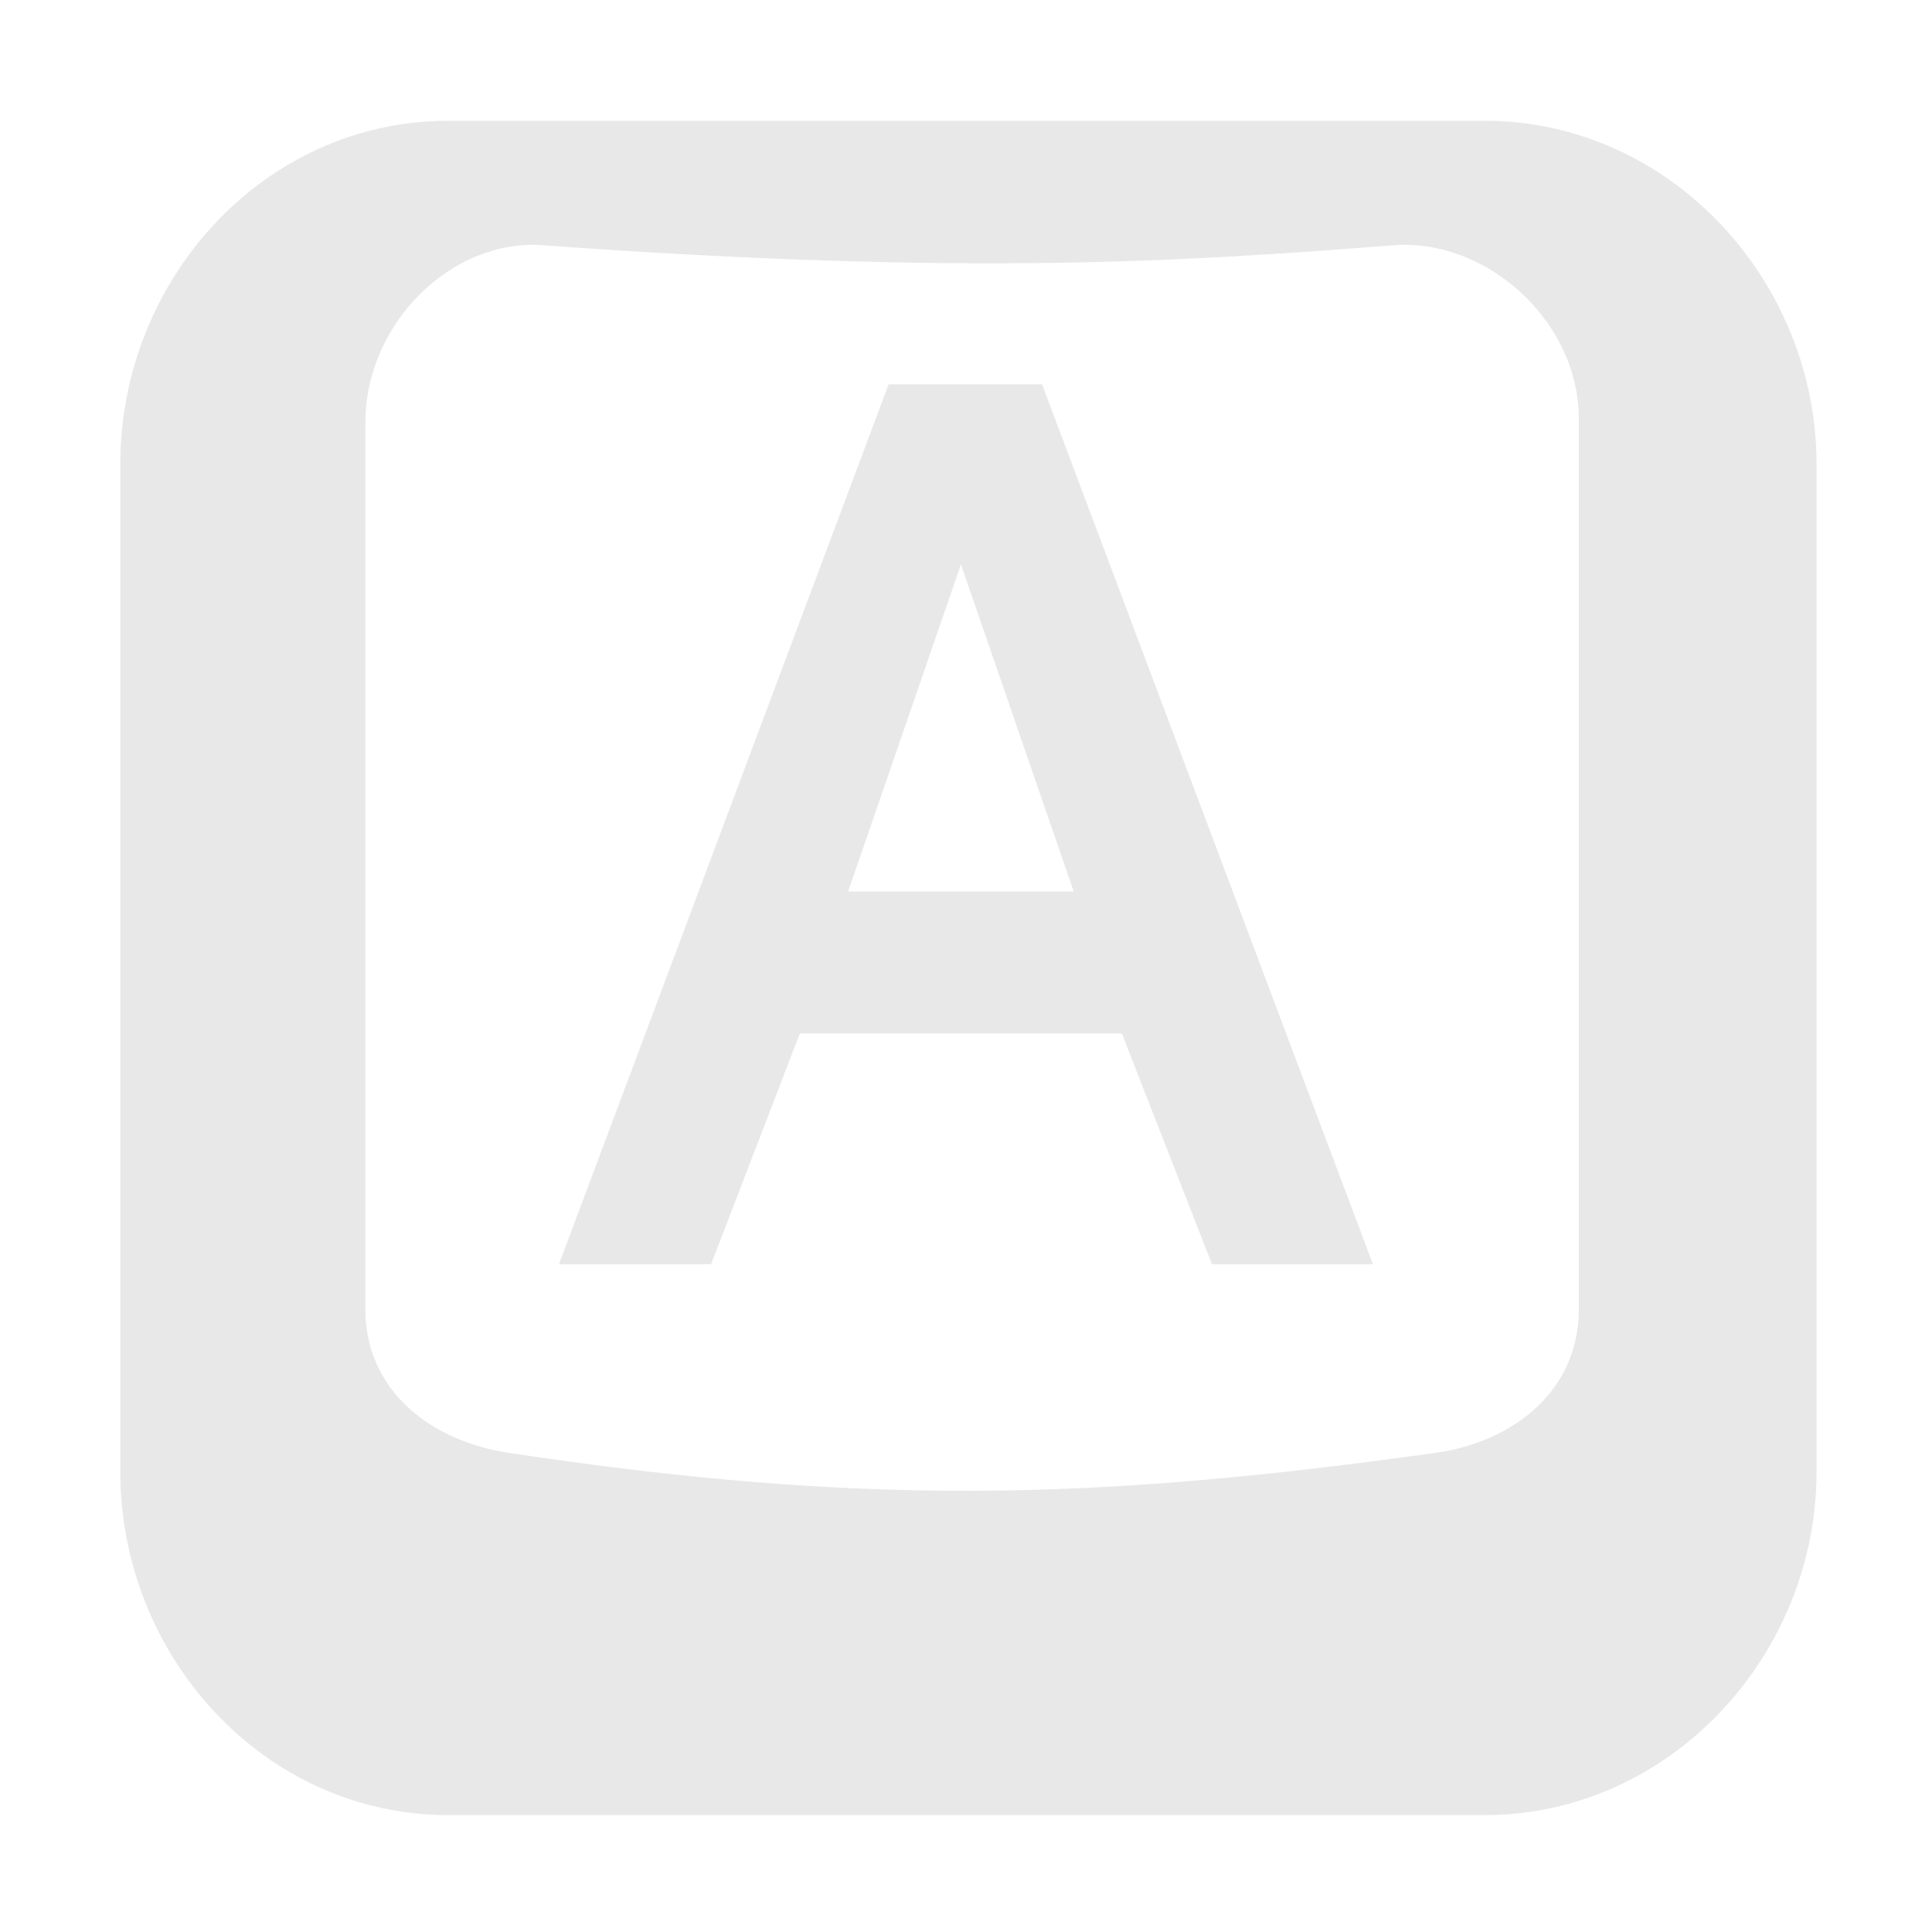 <?xml version="1.0" encoding="UTF-8" standalone="no"?>
<!-- Created with Inkscape (http://www.inkscape.org/) -->

<svg
   xmlns:dc="http://purl.org/dc/elements/1.1/"
   xmlns:cc="http://creativecommons.org/ns#"
   xmlns:rdf="http://www.w3.org/1999/02/22-rdf-syntax-ns#"
   xmlns:svg="http://www.w3.org/2000/svg"
   xmlns="http://www.w3.org/2000/svg"
   xmlns:sodipodi="http://sodipodi.sourceforge.net/DTD/sodipodi-0.dtd"
   xmlns:inkscape="http://www.inkscape.org/namespaces/inkscape"
   id="svg7384"
   sodipodi:docname="capslock-disabled.svg"
   version="1.1"
   inkscape:version="0.48.1 r9760"
   height="16"
   width="16">
  <sodipodi:namedview
     inkscape:cy="2.736732"
     pagecolor="#555753"
     borderopacity="1"
     showborder="false"
     inkscape:bbox-paths="false"
     guidetolerance="10"
     inkscape:window-width="1310"
     showguides="true"
     inkscape:snap-bbox="true"
     inkscape:pageshadow="2"
     inkscape:guide-bbox="true"
     inkscape:snap-nodes="false"
     bordercolor="#666666"
     objecttolerance="10"
     id="namedview88"
     showgrid="false"
     inkscape:window-maximized="0"
     inkscape:window-x="368"
     inkscape:snap-global="true"
     inkscape:window-y="146"
     gridtolerance="10"
     inkscape:window-height="859"
     inkscape:snap-to-guides="true"
     inkscape:current-layer="layer11"
     inkscape:zoom="22.627417"
     inkscape:cx="8.9560378"
     inkscape:snap-grids="true"
     inkscape:pageopacity="1">
    <inkscape:grid
       spacingx="1px"
       spacingy="1px"
       id="grid4866"
       empspacing="2"
       enabled="true"
       type="xygrid"
       snapvisiblegridlinesonly="true"
       visible="true" />
  </sodipodi:namedview>
  <title
     id="title9167">Gnome Symbolic Icon Theme</title>
  <defs
     id="defs7386" />
  <g
     inkscape:label="status"
     transform="translate(-222,-381)"
     inkscape:groupmode="layer"
     id="layer9"
     style="display:inline" />
  <g
     inkscape:label="devices"
     transform="translate(-222,-381)"
     inkscape:groupmode="layer"
     id="layer10" />
  <g
     inkscape:label="apps"
     transform="translate(-222,-381)"
     inkscape:groupmode="layer"
     id="layer11">
    <g
       transform="matrix(1.001,0,0,1,99.861,-18)"
       id="g4934"
       style="opacity:0.35">
      <path
         transform="matrix(0.999,0,0,1,-99.748,17)"
         inkscape:connector-curvature="0"
         d="m 225.702,383 c -1.533,0 -2.719,1.319 -2.719,2.844 l 0,8.344 c 0,1.524 1.186,2.844 2.719,2.844 l 8.579,0 c 1.533,0 2.75,-1.319 2.75,-2.844 l 0,-8.344 c 0,-1.524 -1.217,-2.844 -2.75,-2.844 z m 0.781,1.031 c 3.527,0.256 5.317,0.134 7.048,0 0.754,-0.058 1.531,0.616 1.531,1.438 l 0,7.375 c 0,0.665 -0.531,1.096 -1.188,1.188 -2.836,0.397 -4.753,0.44 -7.673,0 -0.655,-0.099 -1.188,-0.522 -1.188,-1.188 l 0,-7.344 c 0,-0.822 0.714,-1.524 1.469,-1.469 z"
         id="rect11749-5-9-2-7"
         sodipodi:nodetypes="ssssssssssssssssss"
         style="font-size:medium;font-style:normal;font-variant:normal;font-weight:normal;font-stretch:normal;text-indent:0;text-align:start;text-decoration:none;line-height:normal;letter-spacing:normal;word-spacing:normal;text-transform:none;direction:ltr;block-progression:tb;writing-mode:lr-tb;text-anchor:start;color:#bebebe;fill:#bebebe;fill-opacity:1;fill-rule:nonzero;stroke:none;stroke-width:2;marker:none;visibility:visible;display:inline;overflow:visible;enable-background:accumulate;font-family:Bitstream Vera Sans;-inkscape-font-specification:Bitstream Vera Sans" />
    </g>
    <g
       style="font-size:12px;font-style:normal;font-variant:normal;font-weight:normal;font-stretch:normal;line-height:125%;letter-spacing:0px;word-spacing:0px;opacity:0.35;fill:#bebebe;fill-opacity:1;stroke:none;font-family:Cantarell;-inkscape-font-specification:Cantarell"
       id="text2996">
      <path
         d="m 229.359,384.183 -2.73,7.287 1.26,0 0.735,-1.911 2.667,0 0.746,1.911 1.333,0 -2.74,-7.287 -1.27,0 m 1.533,4.2 -1.869,0 0.934,-2.709 0.934,2.709"
         style="font-size:10.5px;font-weight:bold;fill:#bebebe;-inkscape-font-specification:Cantarell Bold"
         id="path5079" />
    </g>
  </g>
  <g
     inkscape:label="actions"
     transform="translate(-222,-381)"
     inkscape:groupmode="layer"
     id="layer12" />
  <g
     inkscape:label="places"
     transform="translate(-222,-381)"
     inkscape:groupmode="layer"
     id="layer13" />
  <g
     inkscape:label="mimetypes"
     transform="translate(-222,-381)"
     inkscape:groupmode="layer"
     id="layer14" />
  <g
     inkscape:label="emblems"
     transform="translate(-222,-381)"
     inkscape:groupmode="layer"
     id="layer15" />
</svg>
